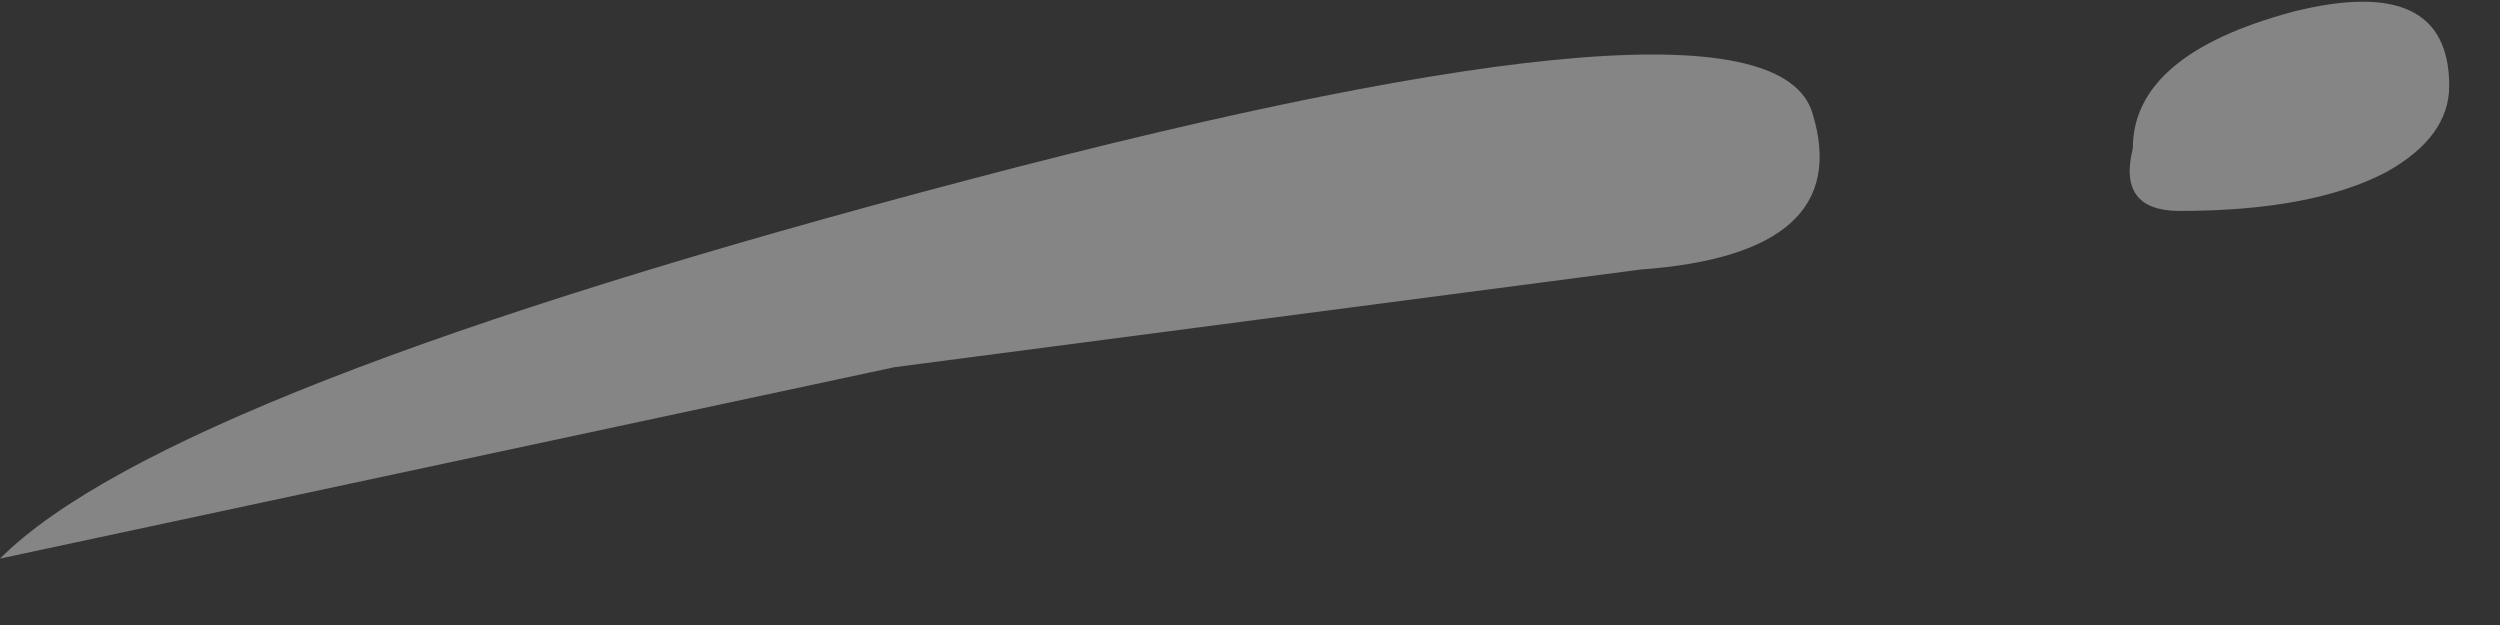 <?xml version="1.0" encoding="utf-8"?>
<svg version="1.1" id="Layer_1"
xmlns="http://www.w3.org/2000/svg"
xmlns:xlink="http://www.w3.org/1999/xlink"
width="32px" height="8px"
xml:space="preserve">
<rect width="100%" height="100%" fill="#333333" stroke="none"/>
<g id="PathID_2487" transform="matrix(1, 0, 0, 1, 32.5, 9.05)">
<path style="fill:#FFFFFF;fill-opacity:0.4" d="M-32.5 -1.9Q-30.35 -4.05 -20.1 -6.75Q-9.85 -9.45 -9.3 -7.6Q-8.75 -5.8 -11.5 -5.6L-21.05 -4.35L-32.5 -1.9M-3.15 -8.9Q-1.15 -9.4 -1.15 -7.95Q-1.15 -7.3 -1.95 -6.85Q-2.9 -6.35 -4.6 -6.35Q-5.4 -6.35 -5.2 -7.15Q-5.2 -8.35 -3.15 -8.9" />
</g>
</svg>
